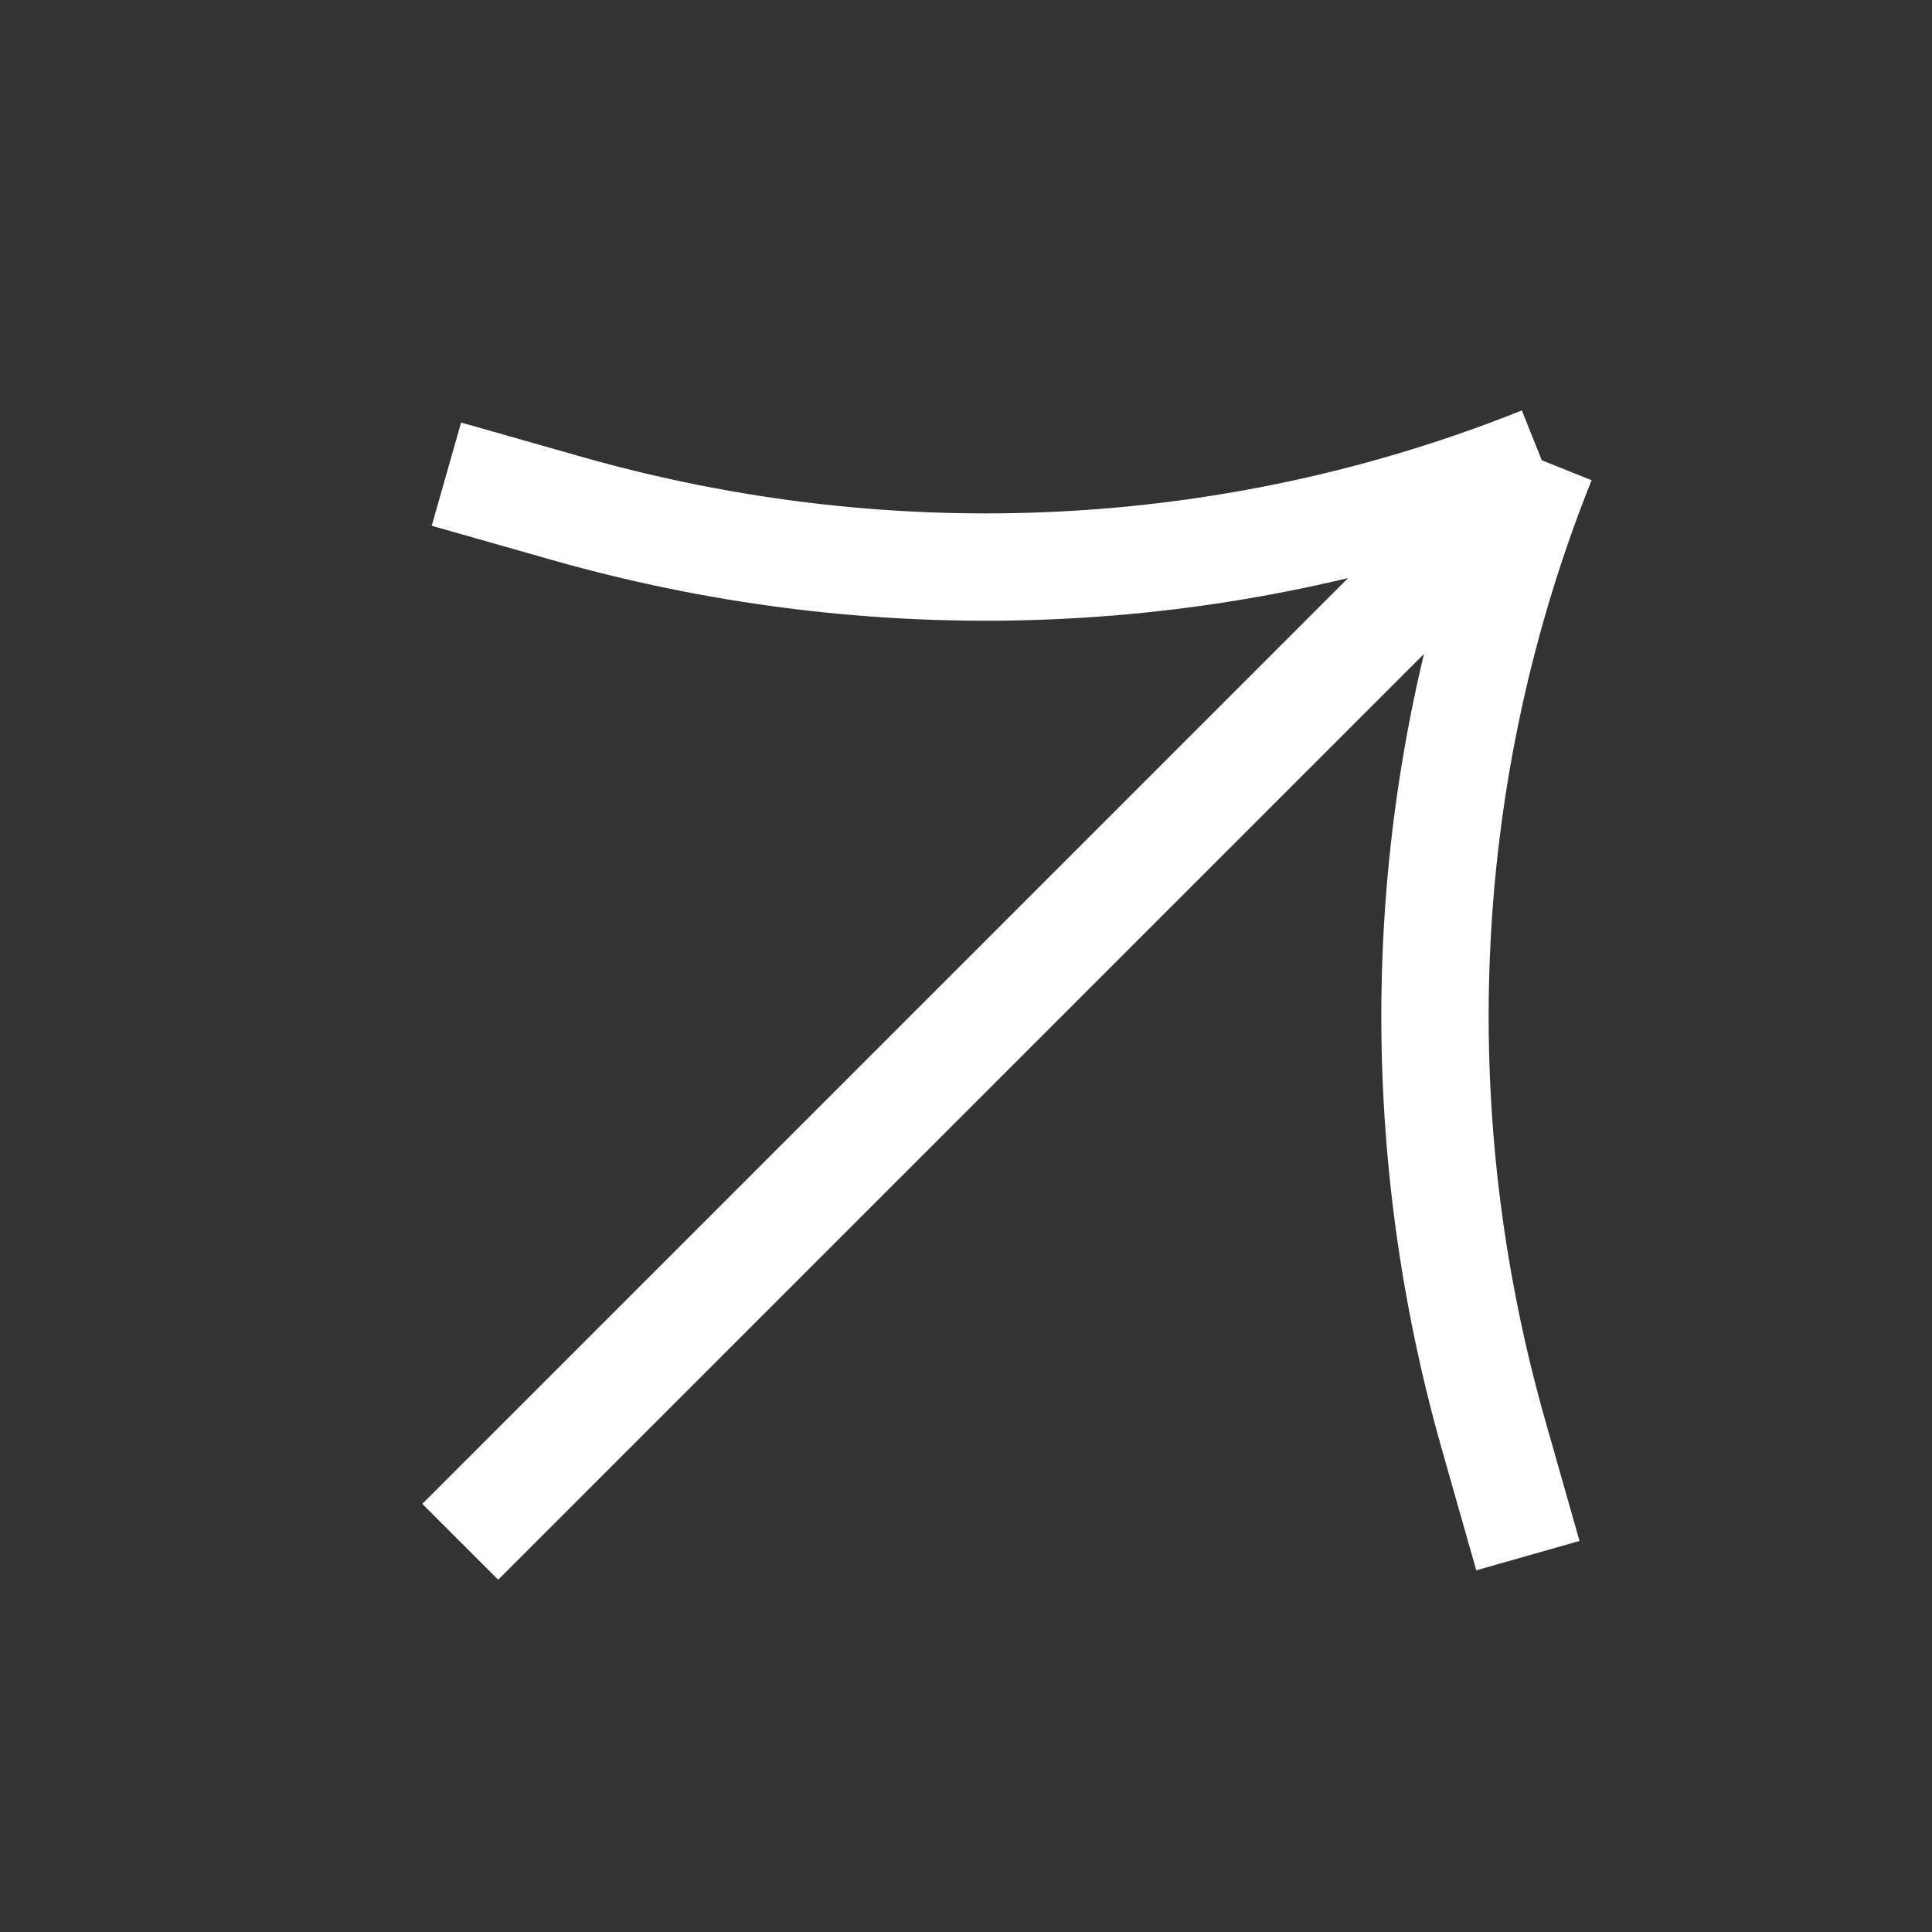 <svg width="36" height="36" viewBox="0 0 36 36" fill="none" xmlns="http://www.w3.org/2000/svg">
  <rect x="0" y="0" width="36" height="36" fill="#333333" stroke="none"/>
  <path d="M28.729 8.576L8.576 28.729M28.729 8.576C26.428 14.316 26.113 20.706 27.833 26.747L28.47 28.987M28.729 8.576C22.989 10.877 16.599 11.193 10.558 9.472L8.318 8.835" stroke="white" stroke-width="2" stroke-linejoin="bevel"/>
</svg>
  